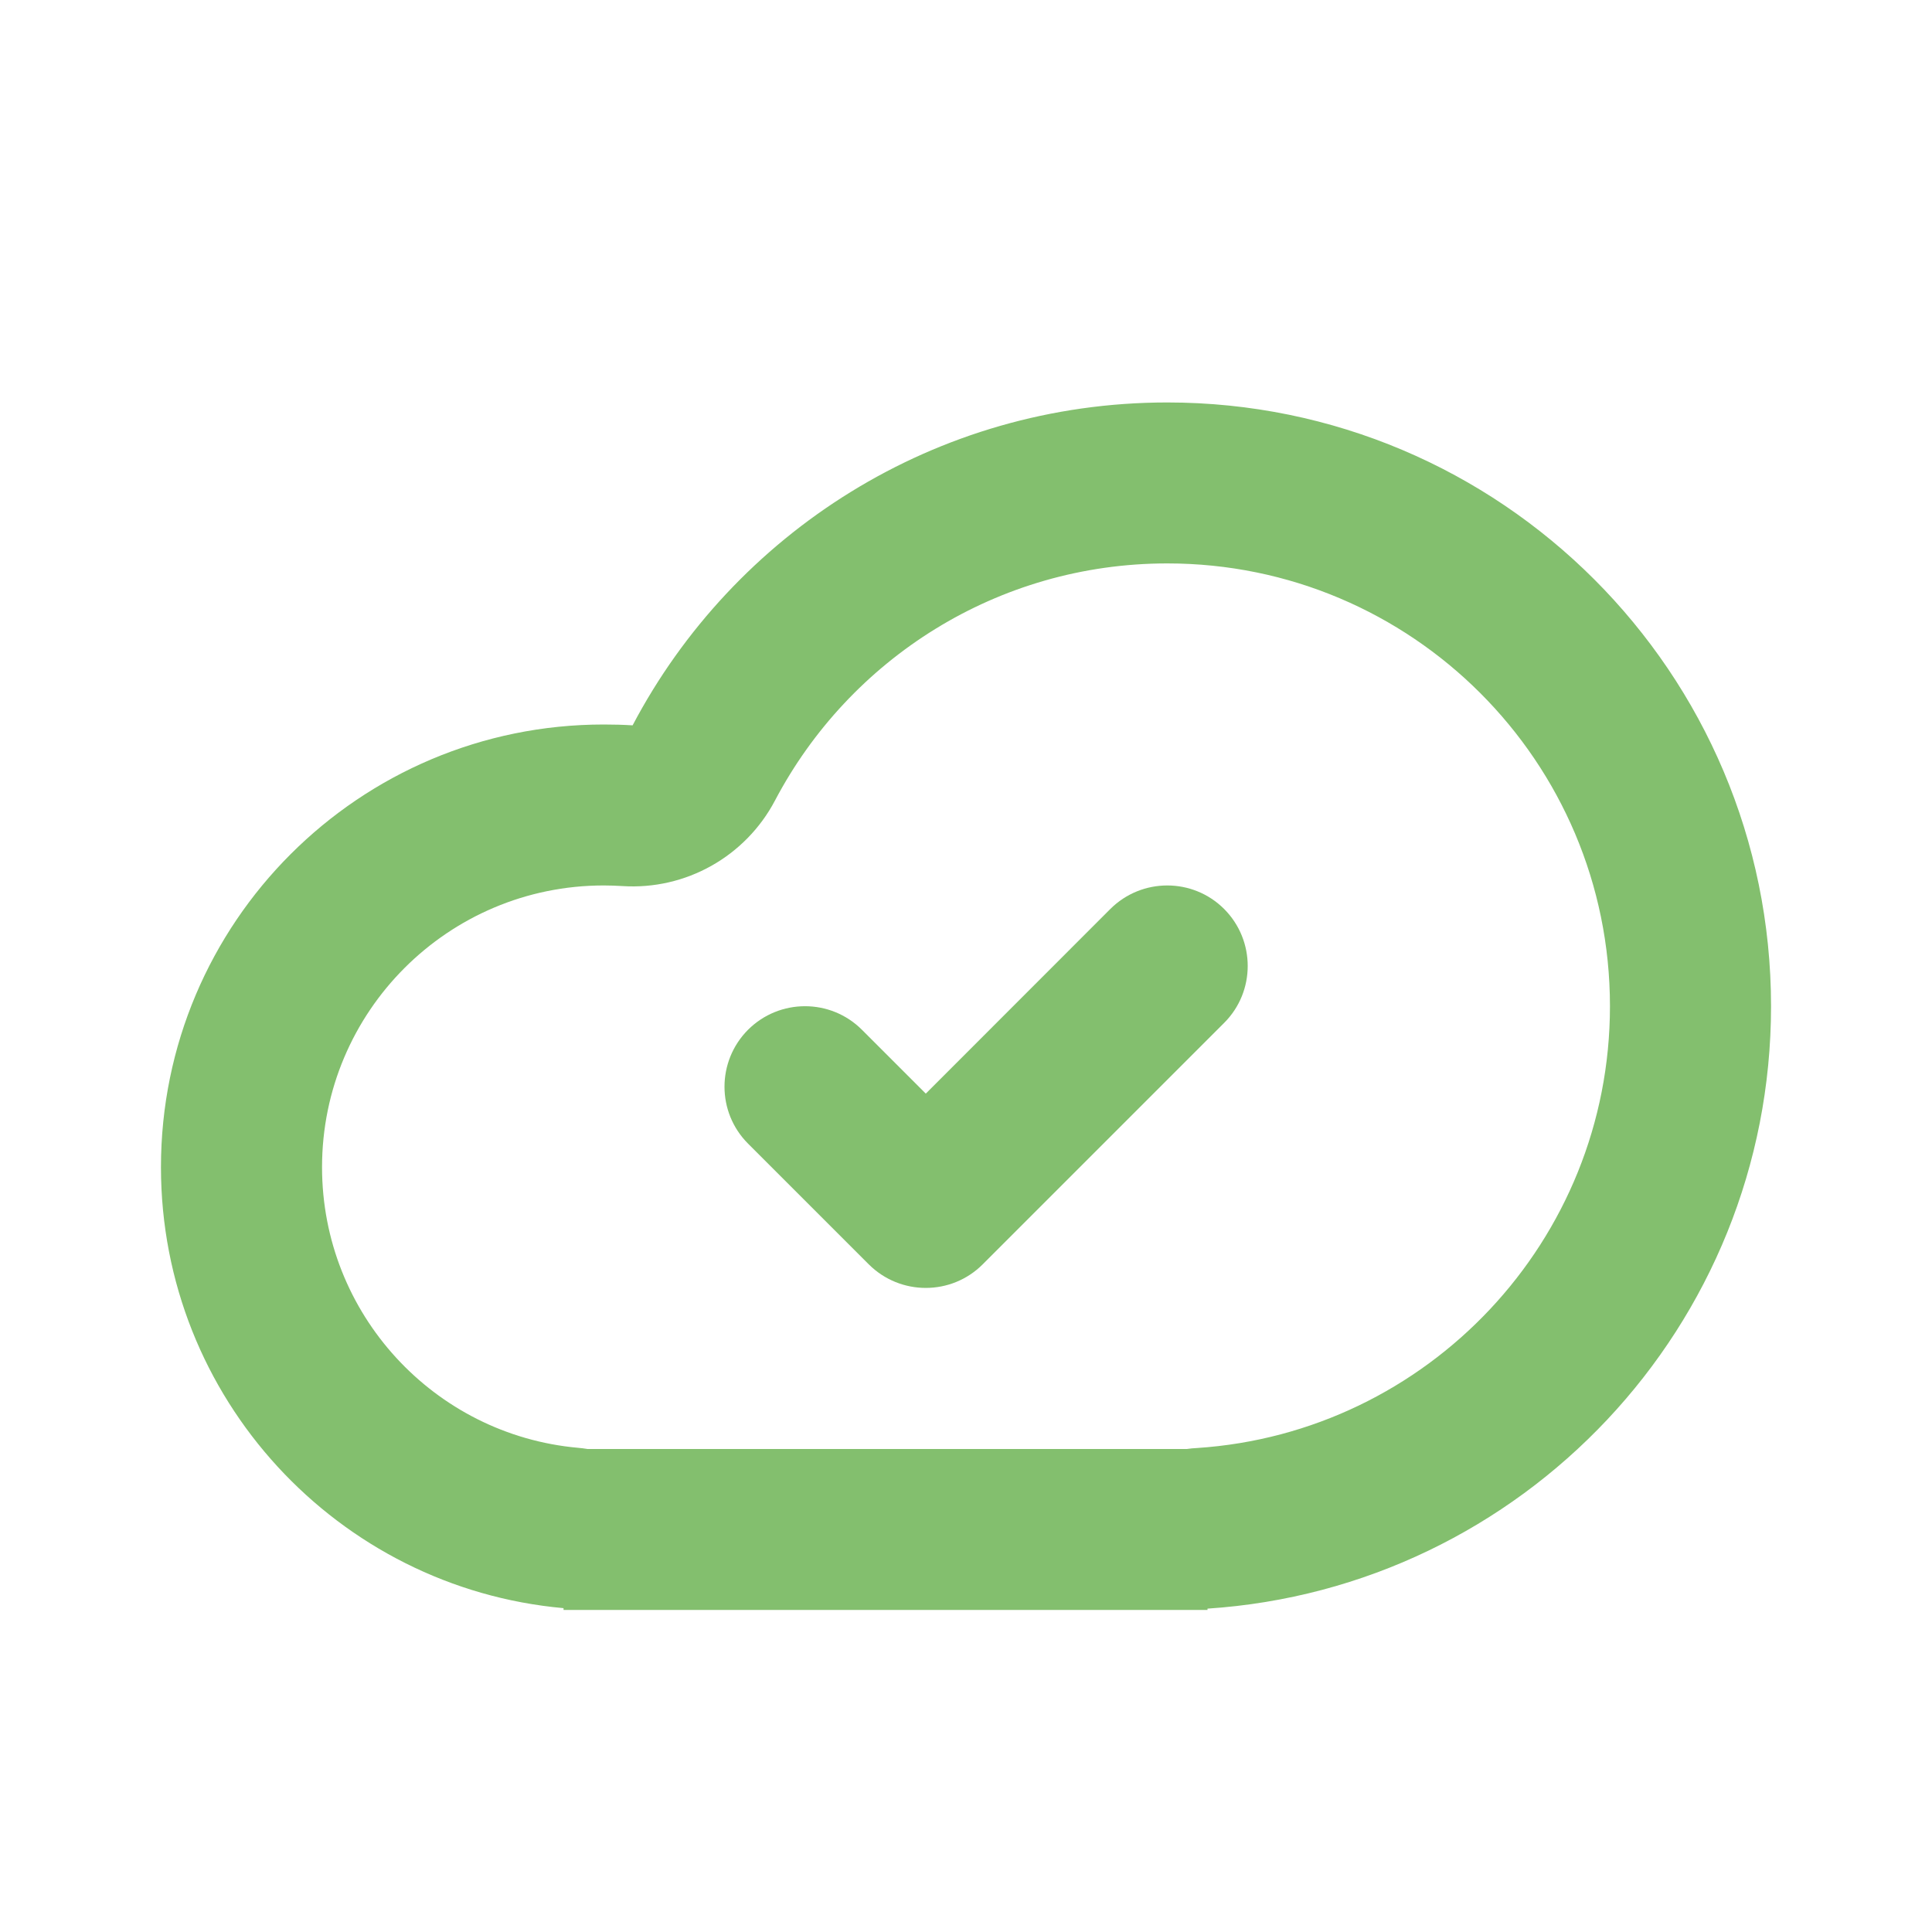 <svg width="16" height="16" viewBox="0 0 16 16" fill="none" xmlns="http://www.w3.org/2000/svg">
<path fill-rule="evenodd" clip-rule="evenodd" d="M10.138 7.528C10.398 7.789 10.398 8.211 10.138 8.471L8.138 10.471C7.878 10.731 7.456 10.731 7.195 10.471L6.195 9.471C5.935 9.211 5.935 8.789 6.195 8.528C6.456 8.268 6.878 8.268 7.138 8.528L7.667 9.057L9.195 7.528C9.456 7.268 9.878 7.268 10.138 7.528Z" fill="#83BF6E"/>
<path fill-rule="evenodd" clip-rule="evenodd" d="M9.829 12C9.857 11.996 9.884 11.993 9.912 11.992C11.822 11.866 13.333 10.275 13.333 8.333C13.333 6.308 11.692 4.666 9.667 4.666C8.259 4.666 7.035 5.459 6.419 6.628C6.174 7.094 5.678 7.372 5.154 7.338C5.103 7.335 5.052 7.333 5 7.333C3.711 7.333 2.667 8.378 2.667 9.666C2.667 10.883 3.598 11.883 4.786 11.99C4.813 11.992 4.84 11.996 4.866 12H9.829ZM10 13.322C12.606 13.15 14.667 10.982 14.667 8.333C14.667 5.572 12.428 3.333 9.667 3.333C7.745 3.333 6.076 4.417 5.239 6.007C5.16 6.002 5.08 6 5 6C2.975 6 1.333 7.641 1.333 9.666C1.333 11.579 2.798 13.15 4.667 13.318V13.333H10V13.322Z" fill="#83BF6E"/>
</svg>

